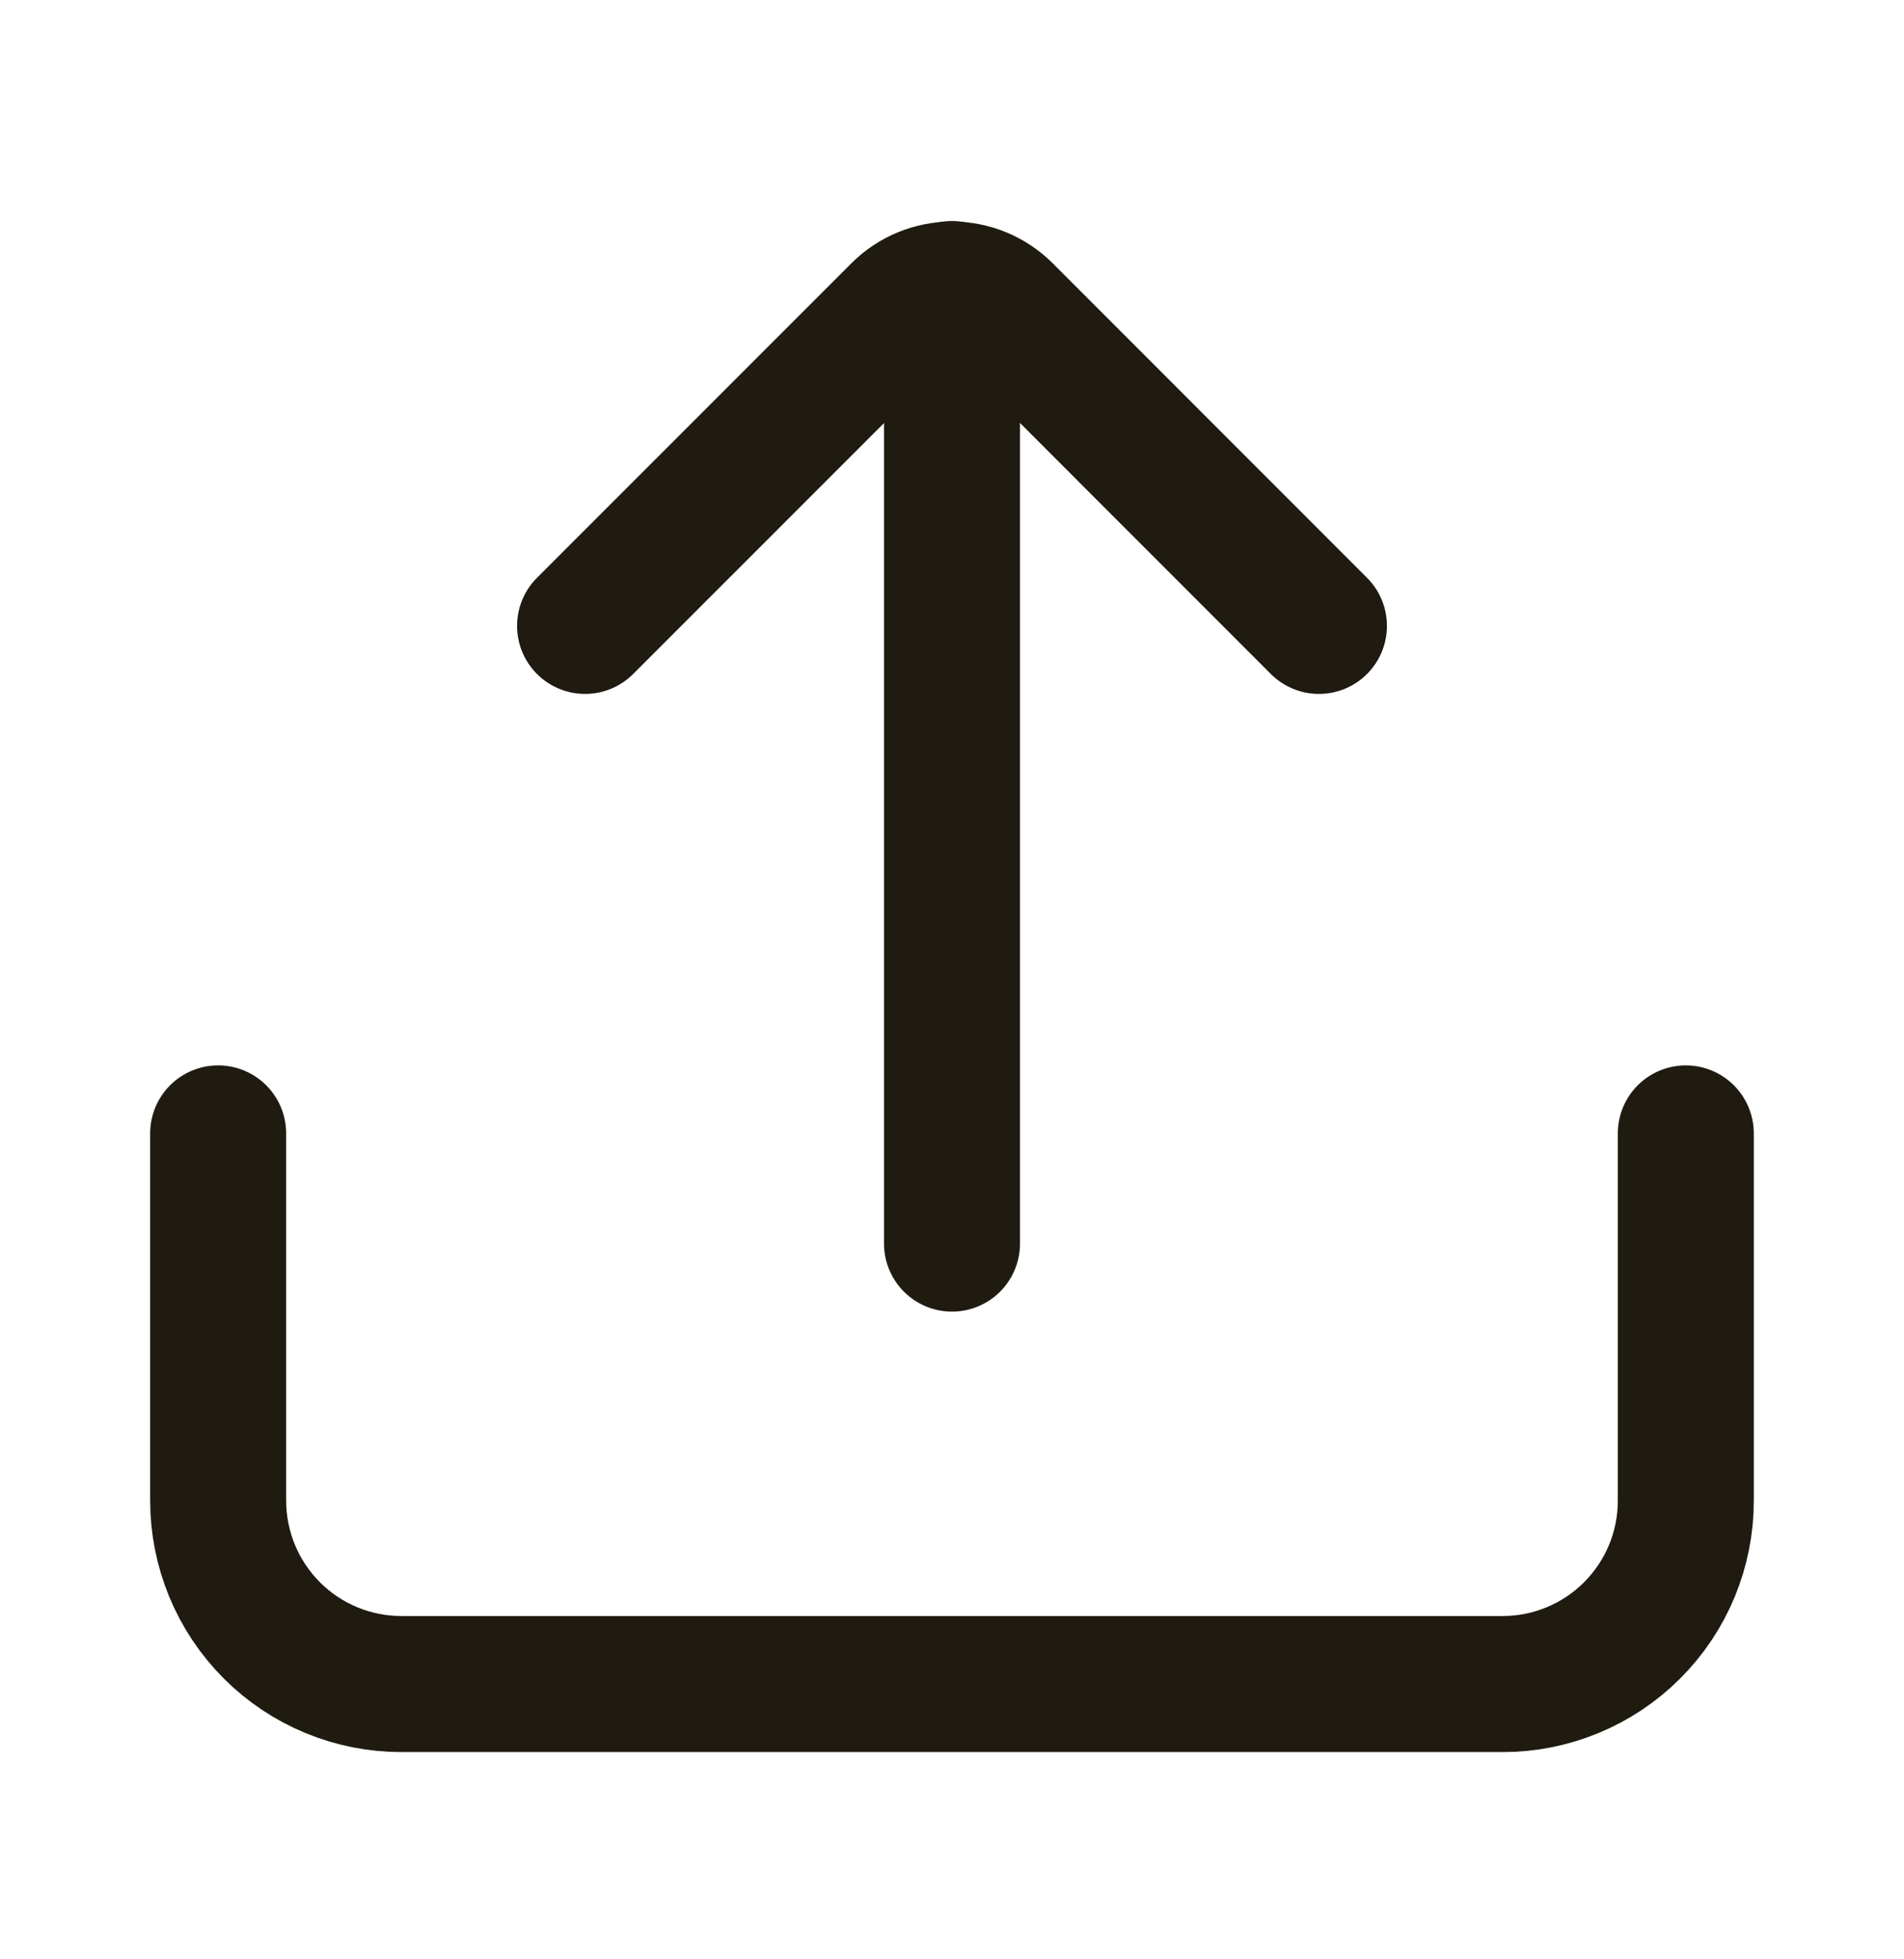 <svg width="35" height="36" viewBox="0 0 35 36" fill="none" xmlns="http://www.w3.org/2000/svg">
<path d="M17.5 5.311V22.849" stroke="#201B10" stroke-width="2.5" stroke-miterlimit="10" stroke-linecap="round"/>
<path d="M24.245 11.5L18.462 5.716C18.206 5.463 17.861 5.321 17.501 5.321C17.141 5.321 16.796 5.463 16.54 5.716L10.755 11.5M4.01 20.825V27.569C4.01 28.012 4.097 28.451 4.266 28.861C4.435 29.27 4.684 29.642 4.997 29.956C5.31 30.269 5.682 30.518 6.092 30.687C6.501 30.856 6.94 30.943 7.383 30.942H27.618C28.061 30.943 28.5 30.856 28.909 30.686C29.318 30.517 29.69 30.269 30.003 29.955C30.316 29.642 30.565 29.27 30.734 28.861C30.903 28.451 30.99 28.012 30.989 27.569V20.825" stroke="#201B10" stroke-width="2.5" stroke-linecap="round" stroke-linejoin="round"/>
</svg>
